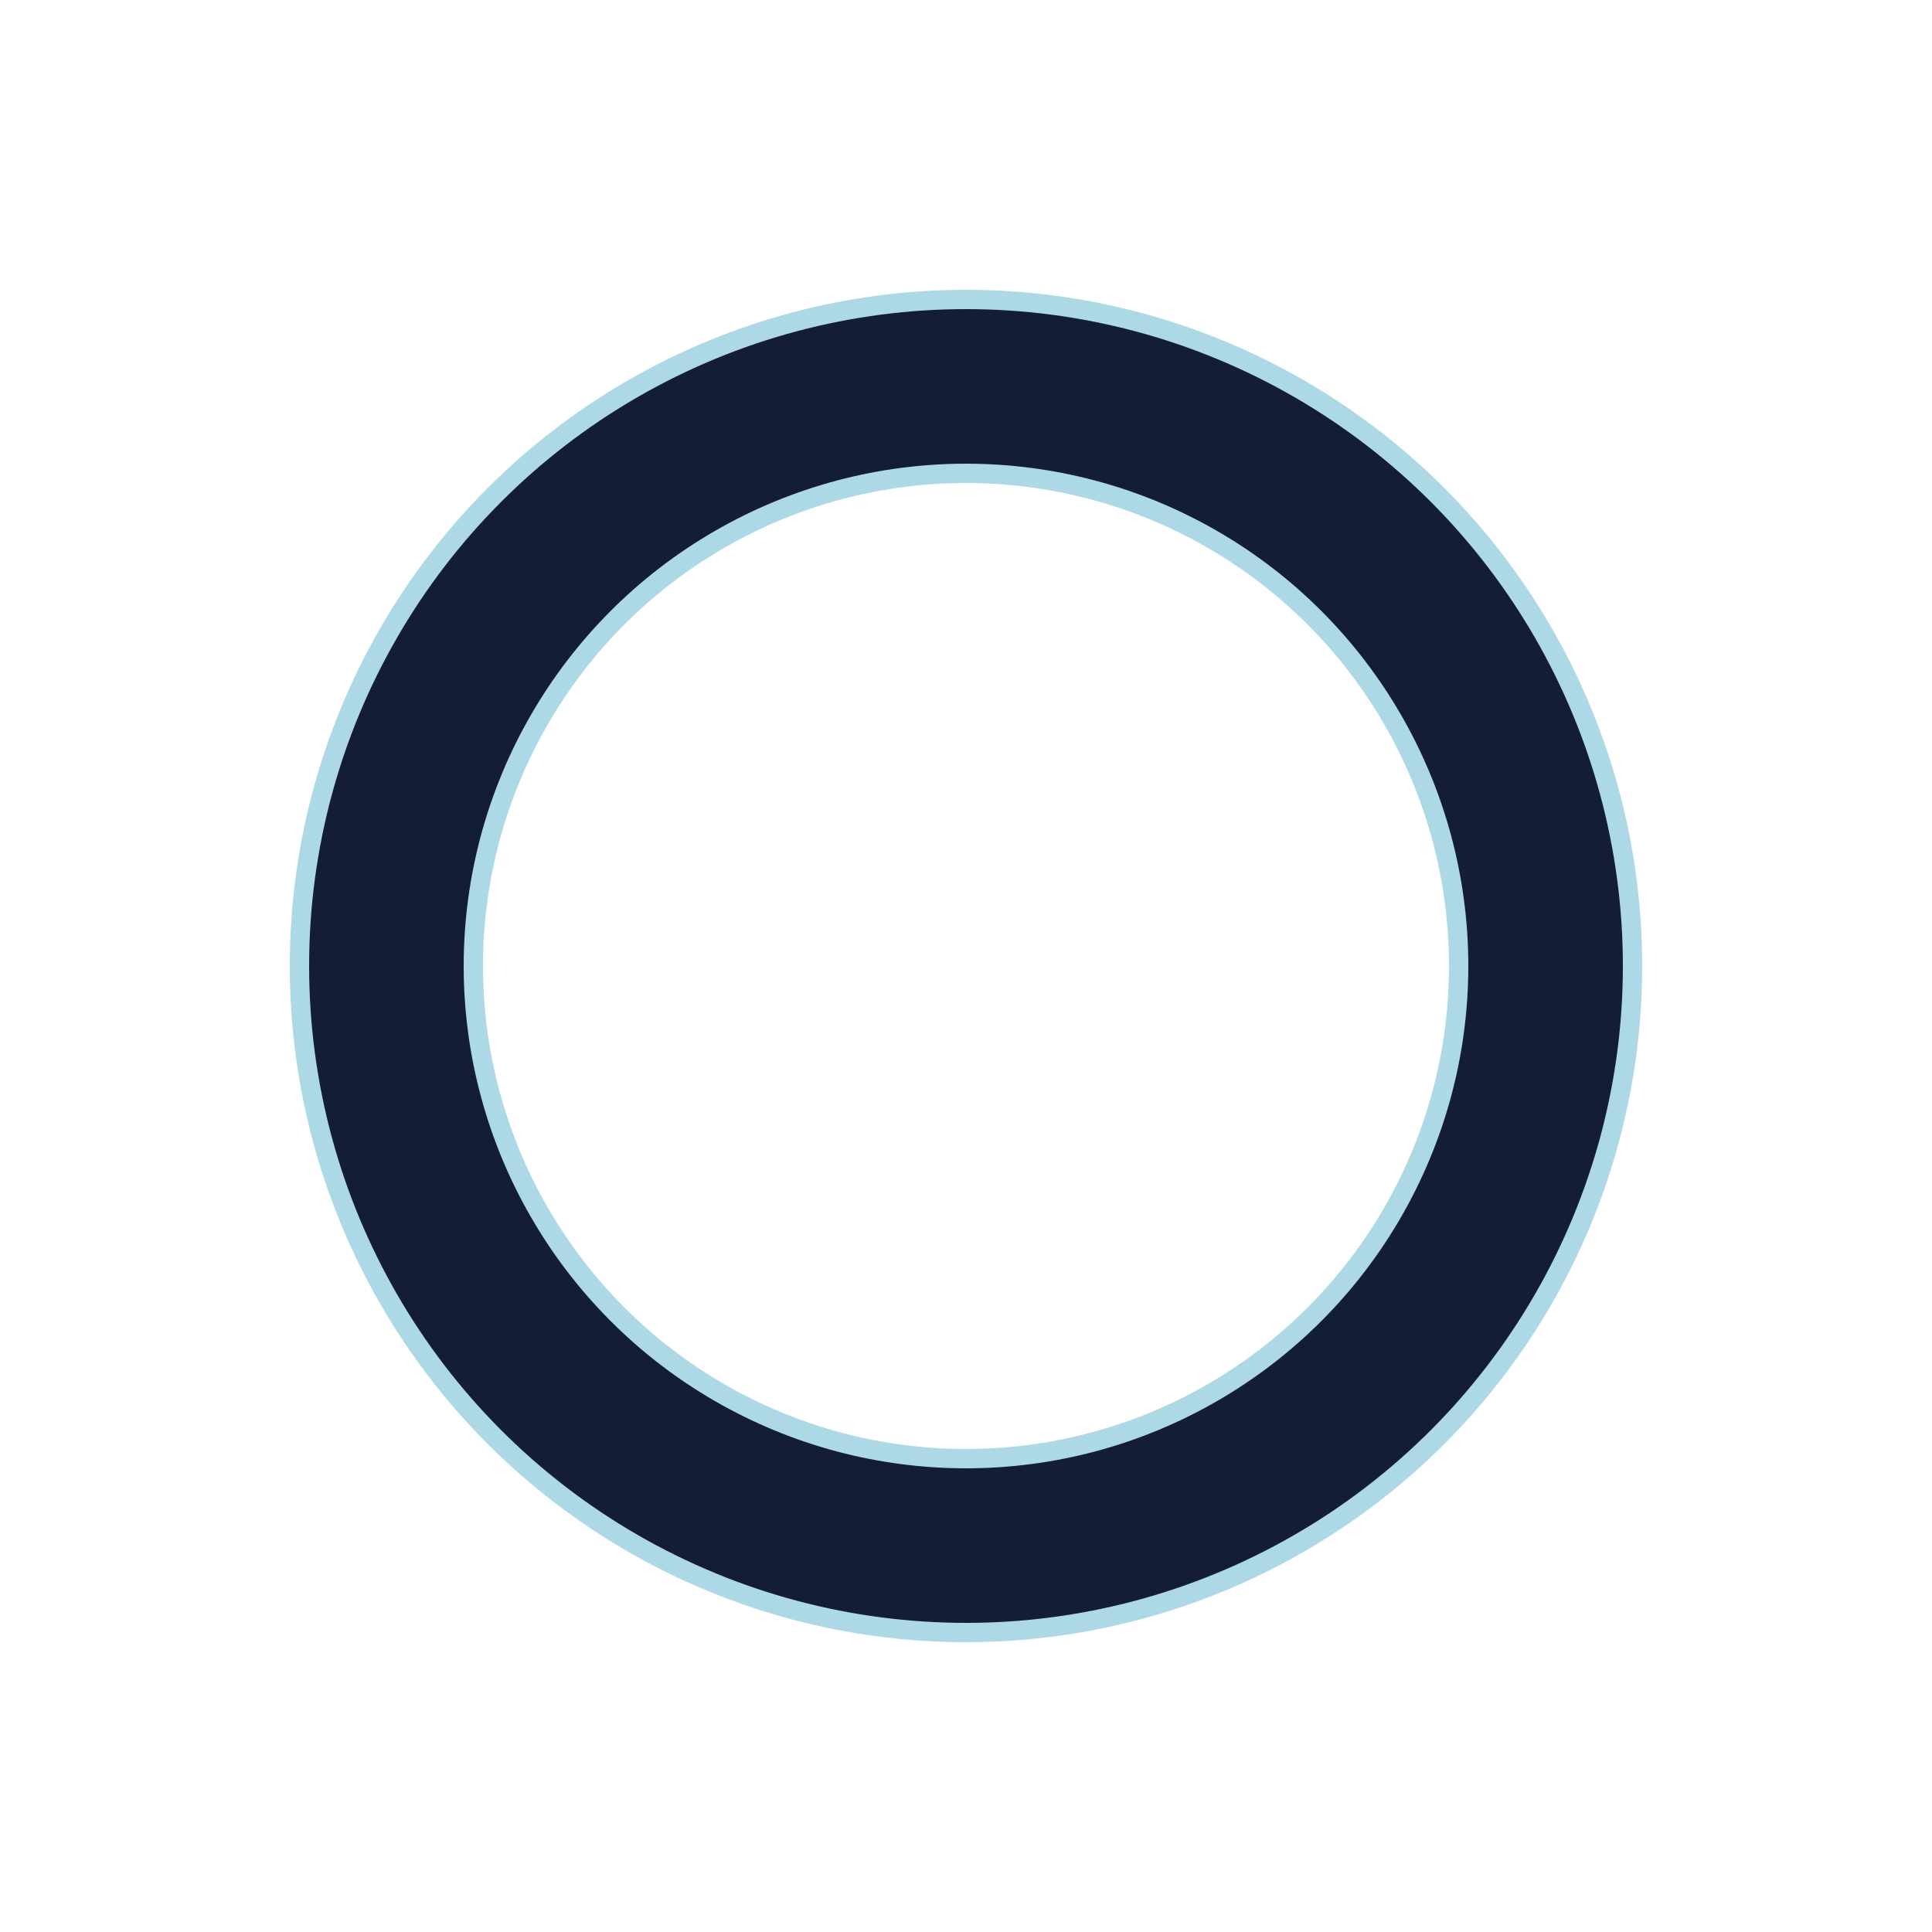 <svg xmlns="http://www.w3.org/2000/svg" xmlns:xlink="http://www.w3.org/1999/xlink" style="margin:auto;background:#fff;display:block;" width="200px" height="200px" viewBox="0 0 100 100" preserveAspectRatio="xMidYMid">
<circle cx="50" cy="50" r="30" stroke="#ADD8E6" stroke-width="10" fill="none"></circle>
<circle cx="50" cy="50" r="30" stroke="#141d38" stroke-width="8" stroke-linecap="round" fill="none">
  <animateTransform attributeName="transform" type="rotate" repeatCount="indefinite" dur="1s" values="0 50 50;180 50 50;720 50 50" keyTimes="0;0.5;1"></animateTransform>
  <animate attributeName="stroke-dasharray" repeatCount="indefinite" dur="1s" values="18.85 169.646;94.248 94.248;18.85 169.646" keyTimes="0;0.5;1"></animate>
</circle>
</svg>